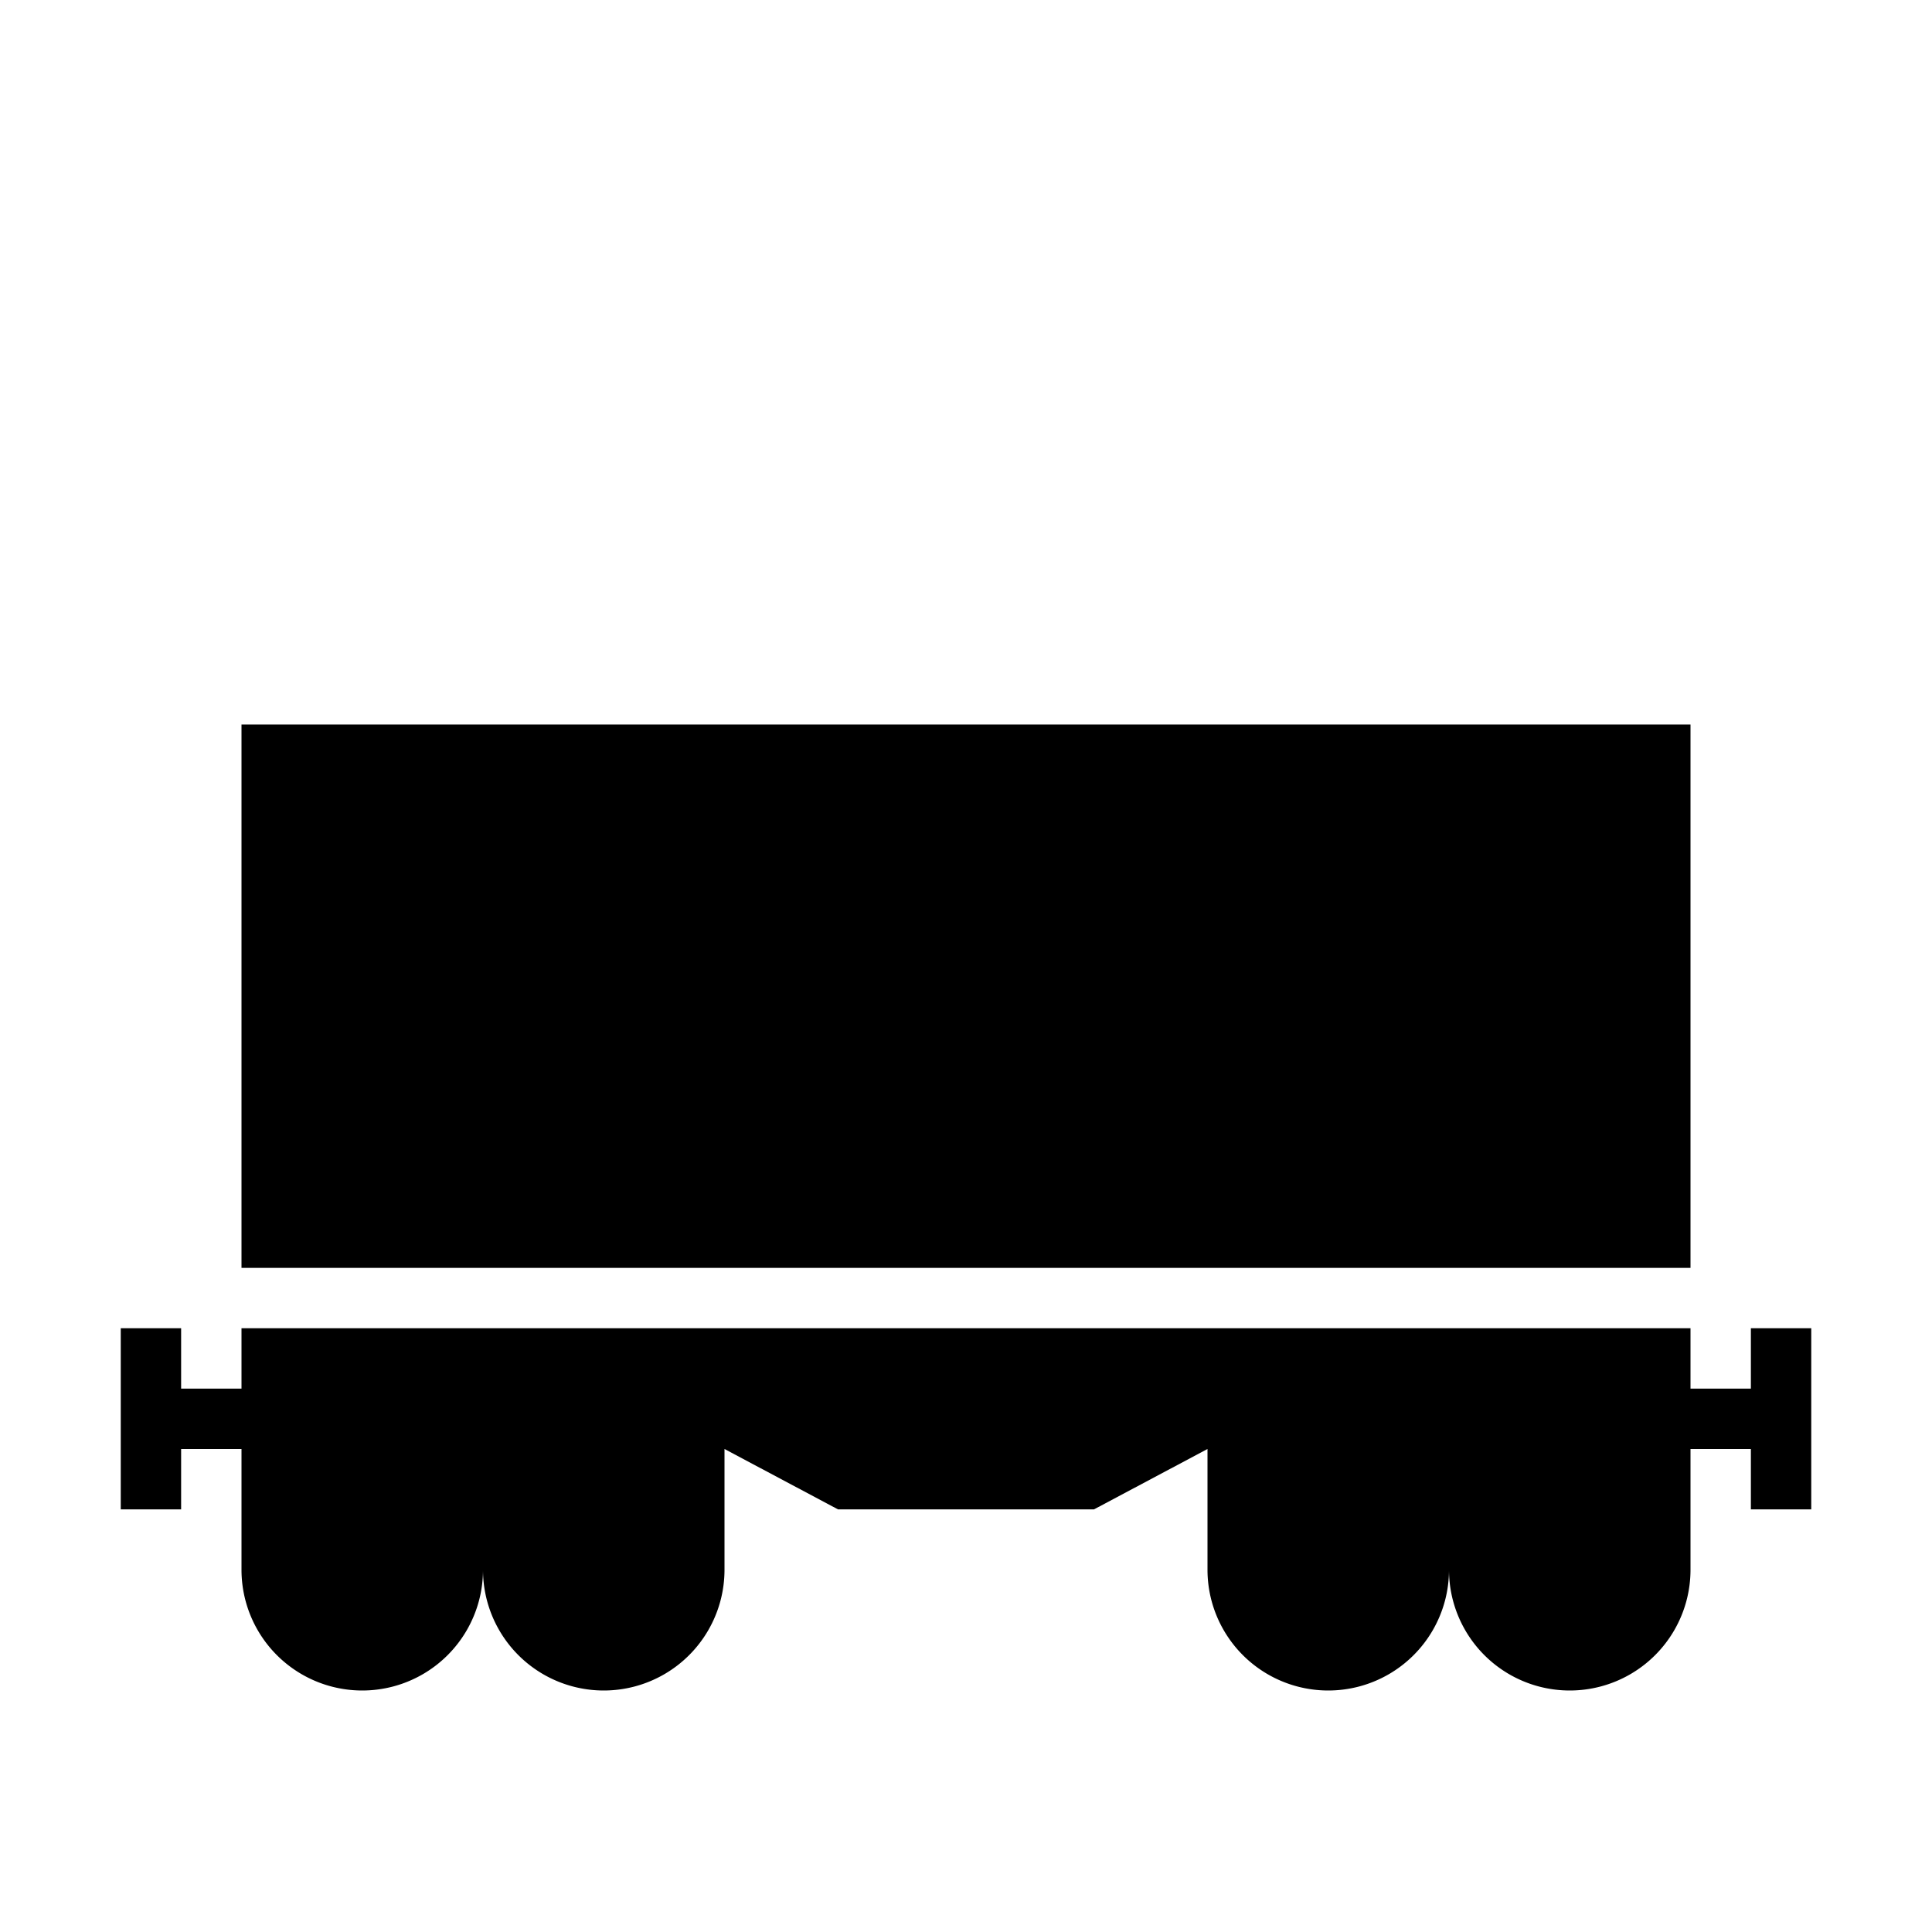 <svg id="symbols" xmlns="http://www.w3.org/2000/svg" viewBox="0 0 32 32"><title>WAGON_25</title><path d="M29,22v1H28V22H4v1H3V22H2v3H3V24H4v2a2,2,0,0,0,4,0,2,2,0,0,0,4,0V24l1.88,1h4.24L20,24v2a2,2,0,0,0,4,0,2,2,0,0,0,4,0V24h1v1h1V22Z"/><rect x="4" y="12" width="24" height="9"/></svg>